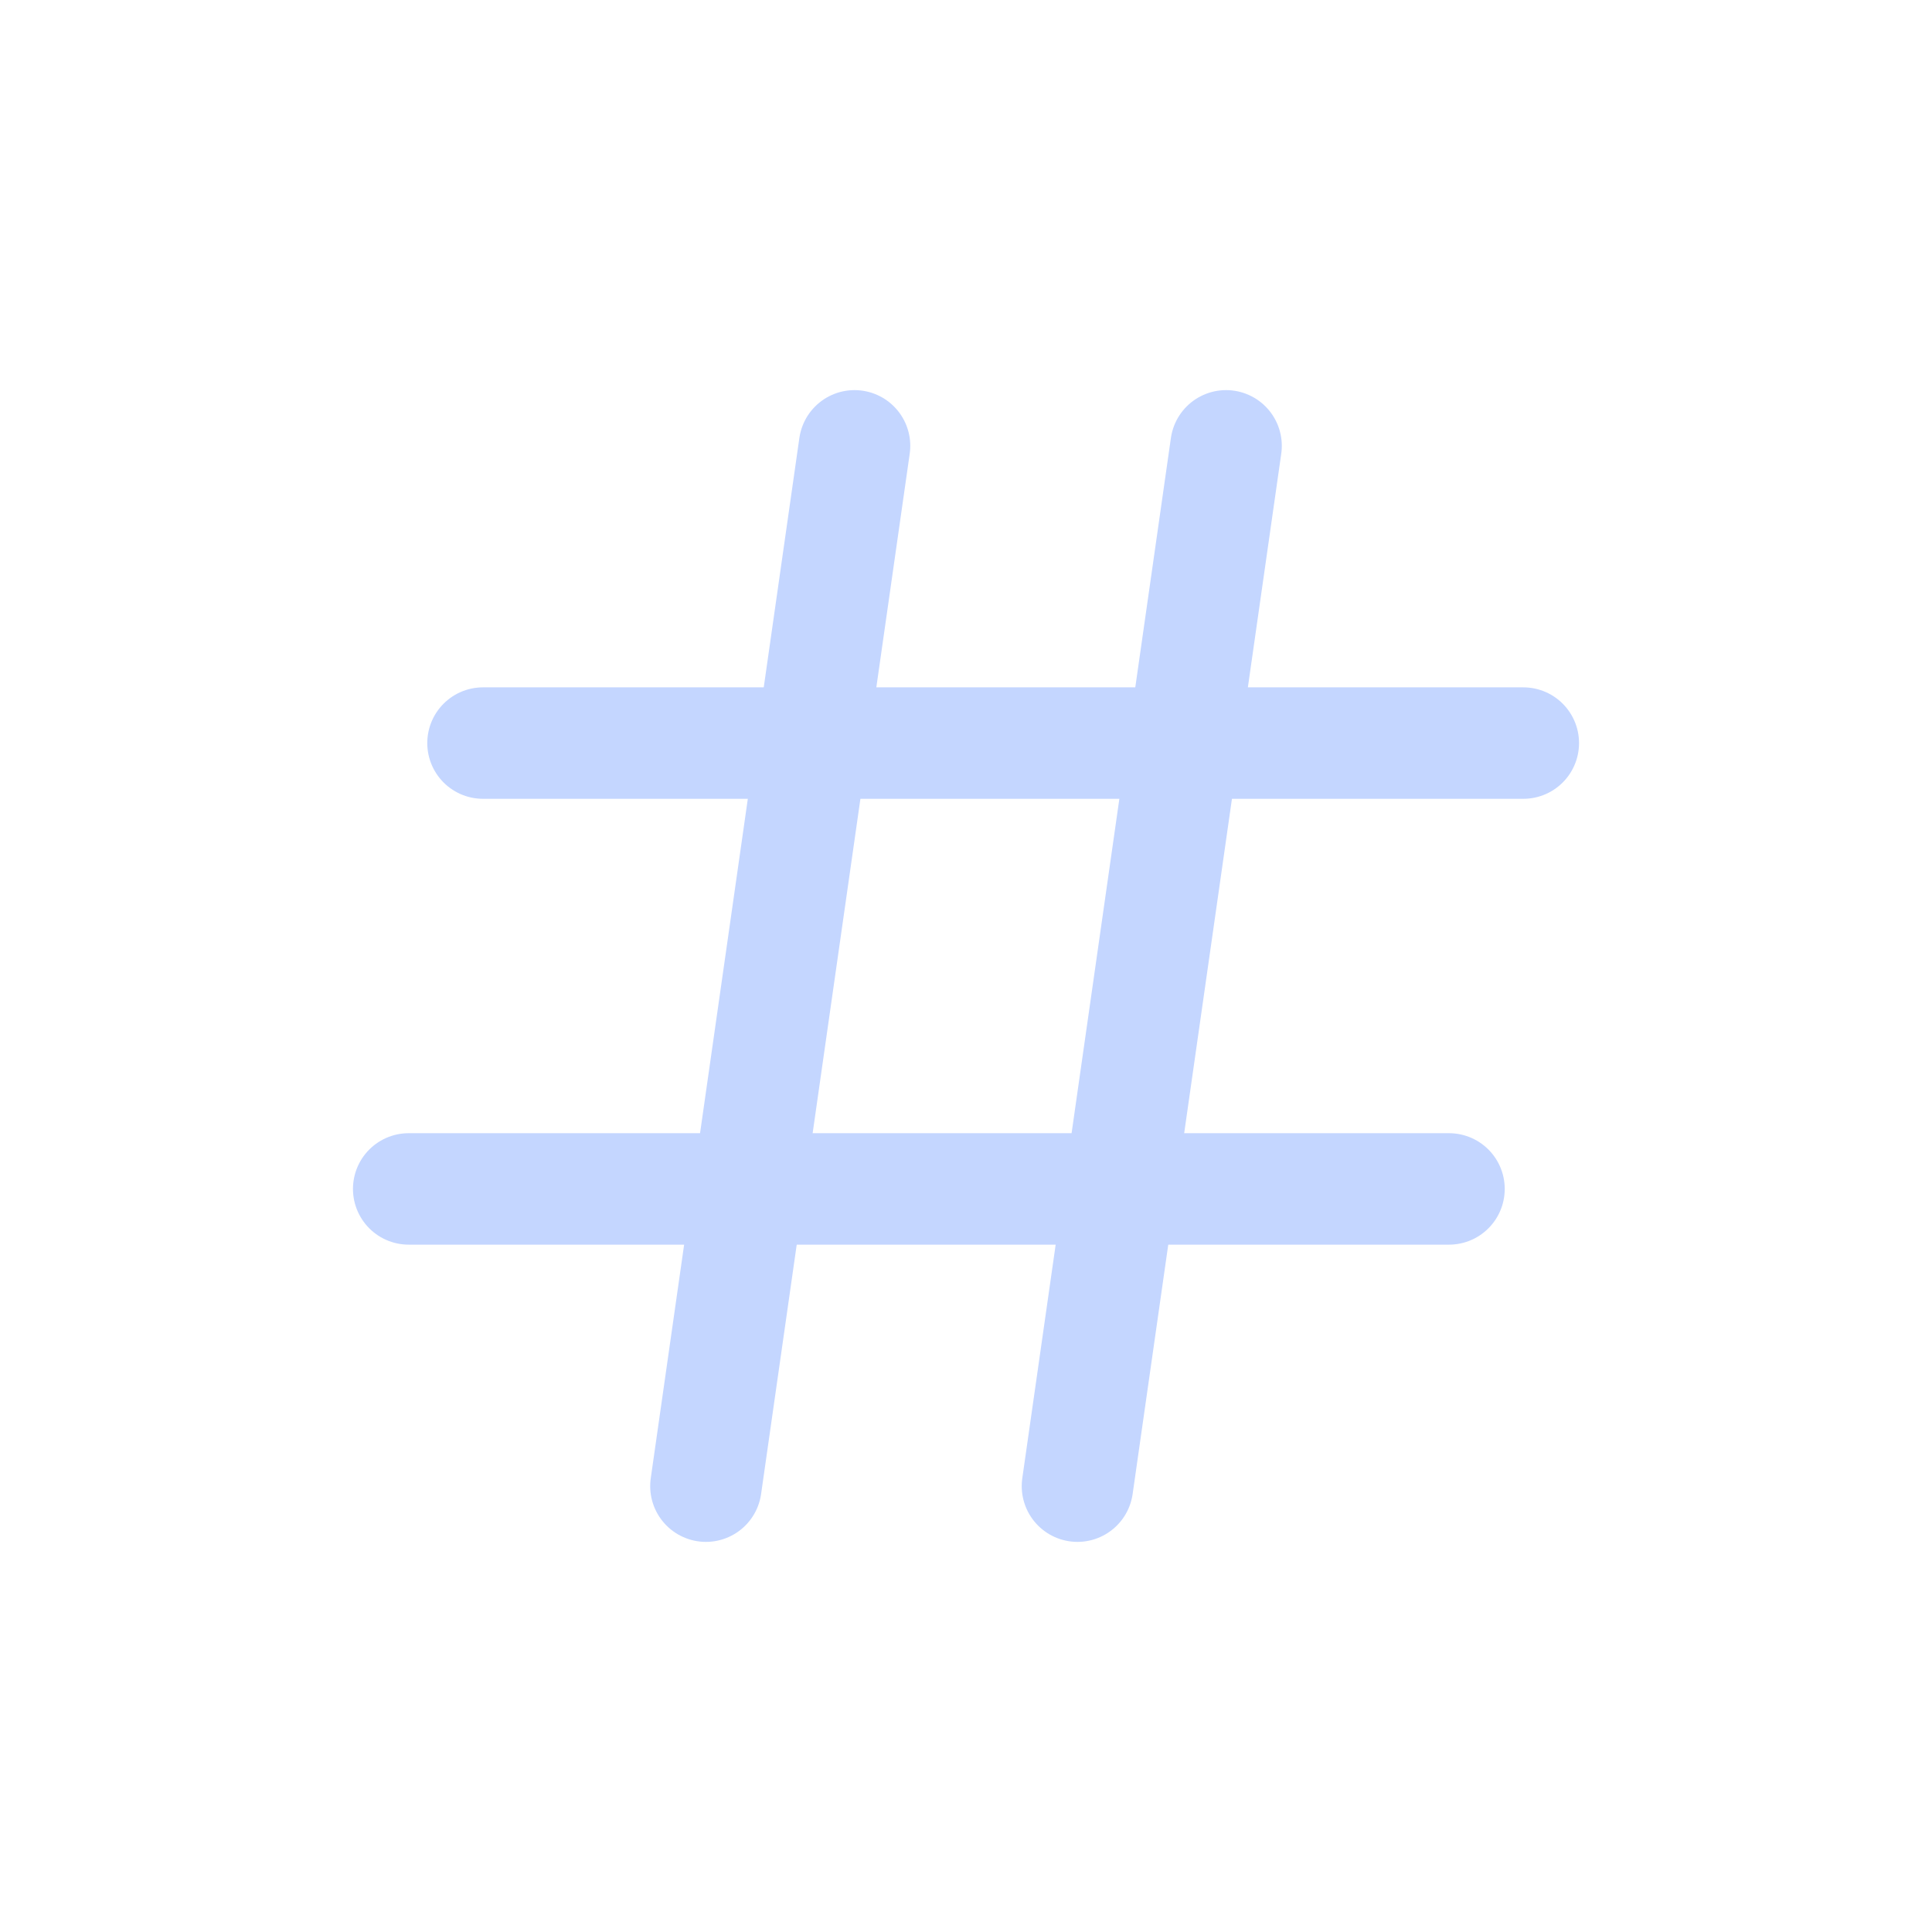 <?xml version="1.0" encoding="UTF-8"?><svg id="th_color" xmlns="http://www.w3.org/2000/svg" viewBox="0 0 26 26"><defs><style>.cls-1{fill:none;stroke:#C4D6FF;stroke-linecap:round;stroke-linejoin:round;stroke-width:1.5px;}</style></defs><line class="cls-1" x1="11.5" y1="6" x2="9.5" y2="20"/><line class="cls-1" x1="16.5" y1="6" x2="14.5" y2="20"/><line class="cls-1" x1="20.5" y1="10" x2="6.5" y2="10"/><line class="cls-1" x1="19.5" y1="16" x2="5.5" y2="16"/></svg>
